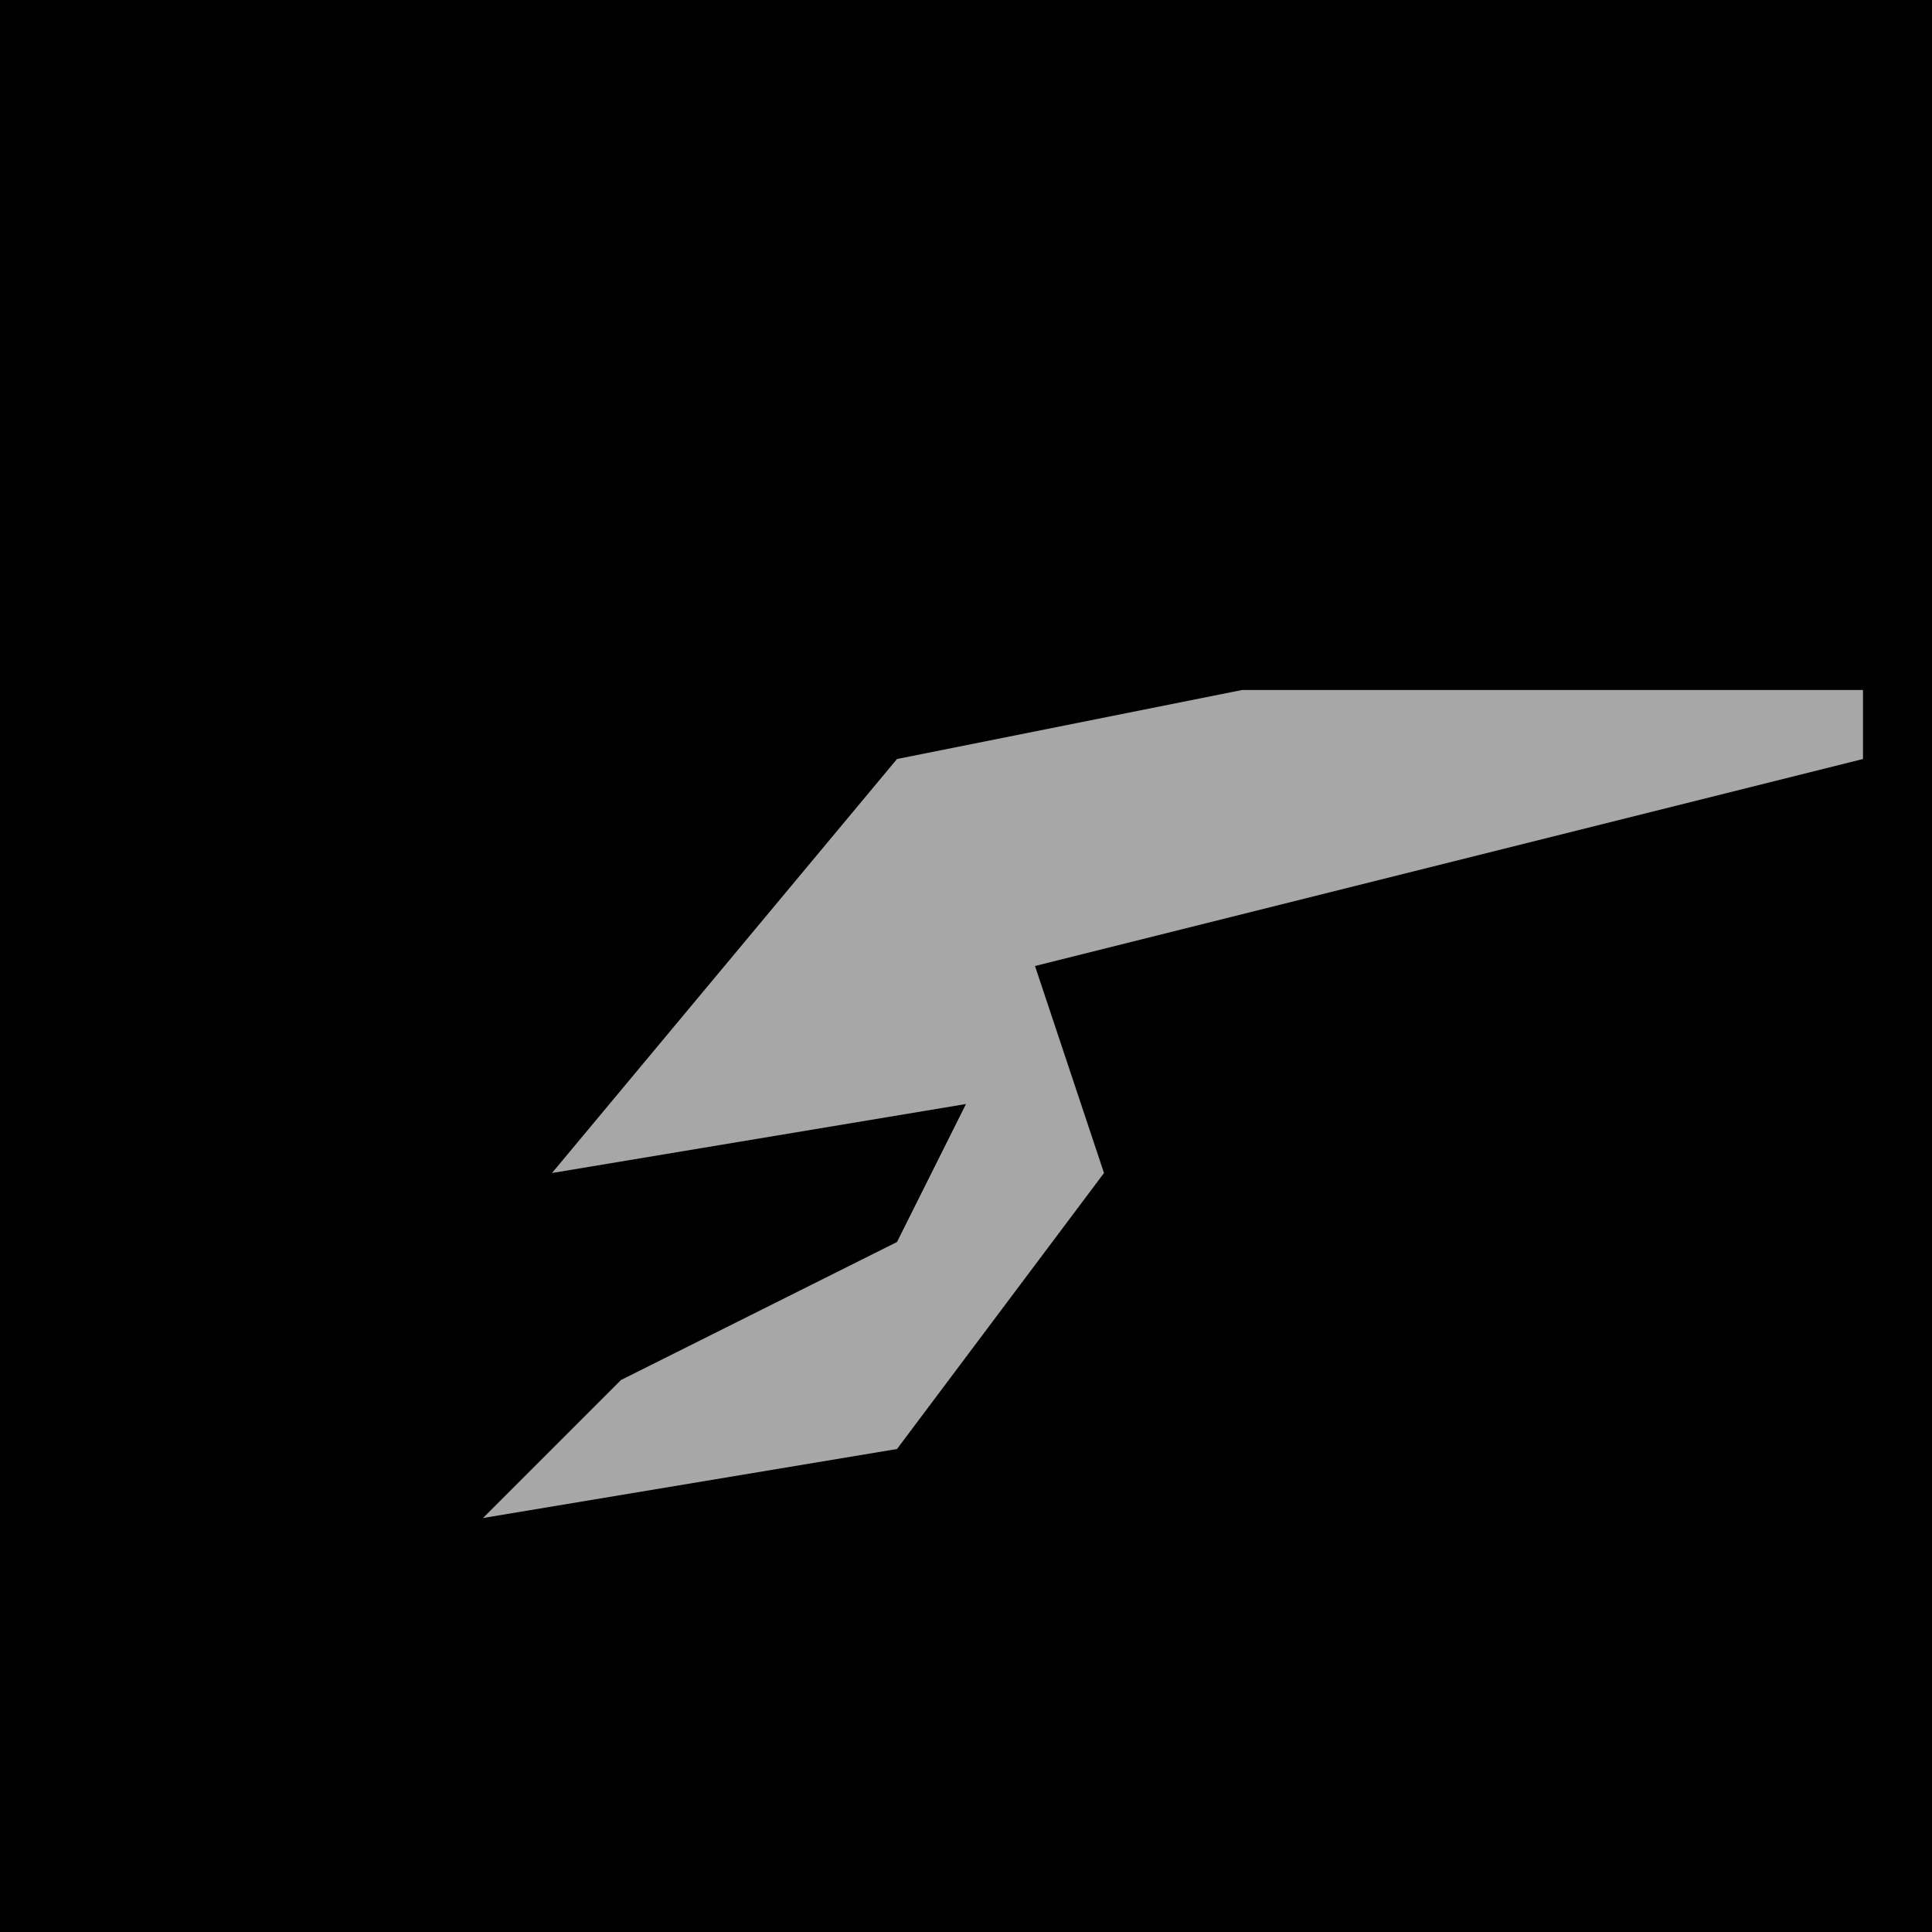 <?xml version="1.0" encoding="UTF-8"?>
<svg version="1.1" xmlns="http://www.w3.org/2000/svg" width="28" height="28">
<path d="M0,0 L28,0 L28,28 L0,28 Z " fill="#010101" transform="translate(0,0)"/>
<path d="M0,0 L9,0 L9,1 L-3,4 L-2,7 L-5,11 L-11,12 L-9,10 L-5,8 L-4,6 L-10,7 L-5,1 Z " fill="#A7A7A7" transform="translate(18,10)"/>
</svg>
